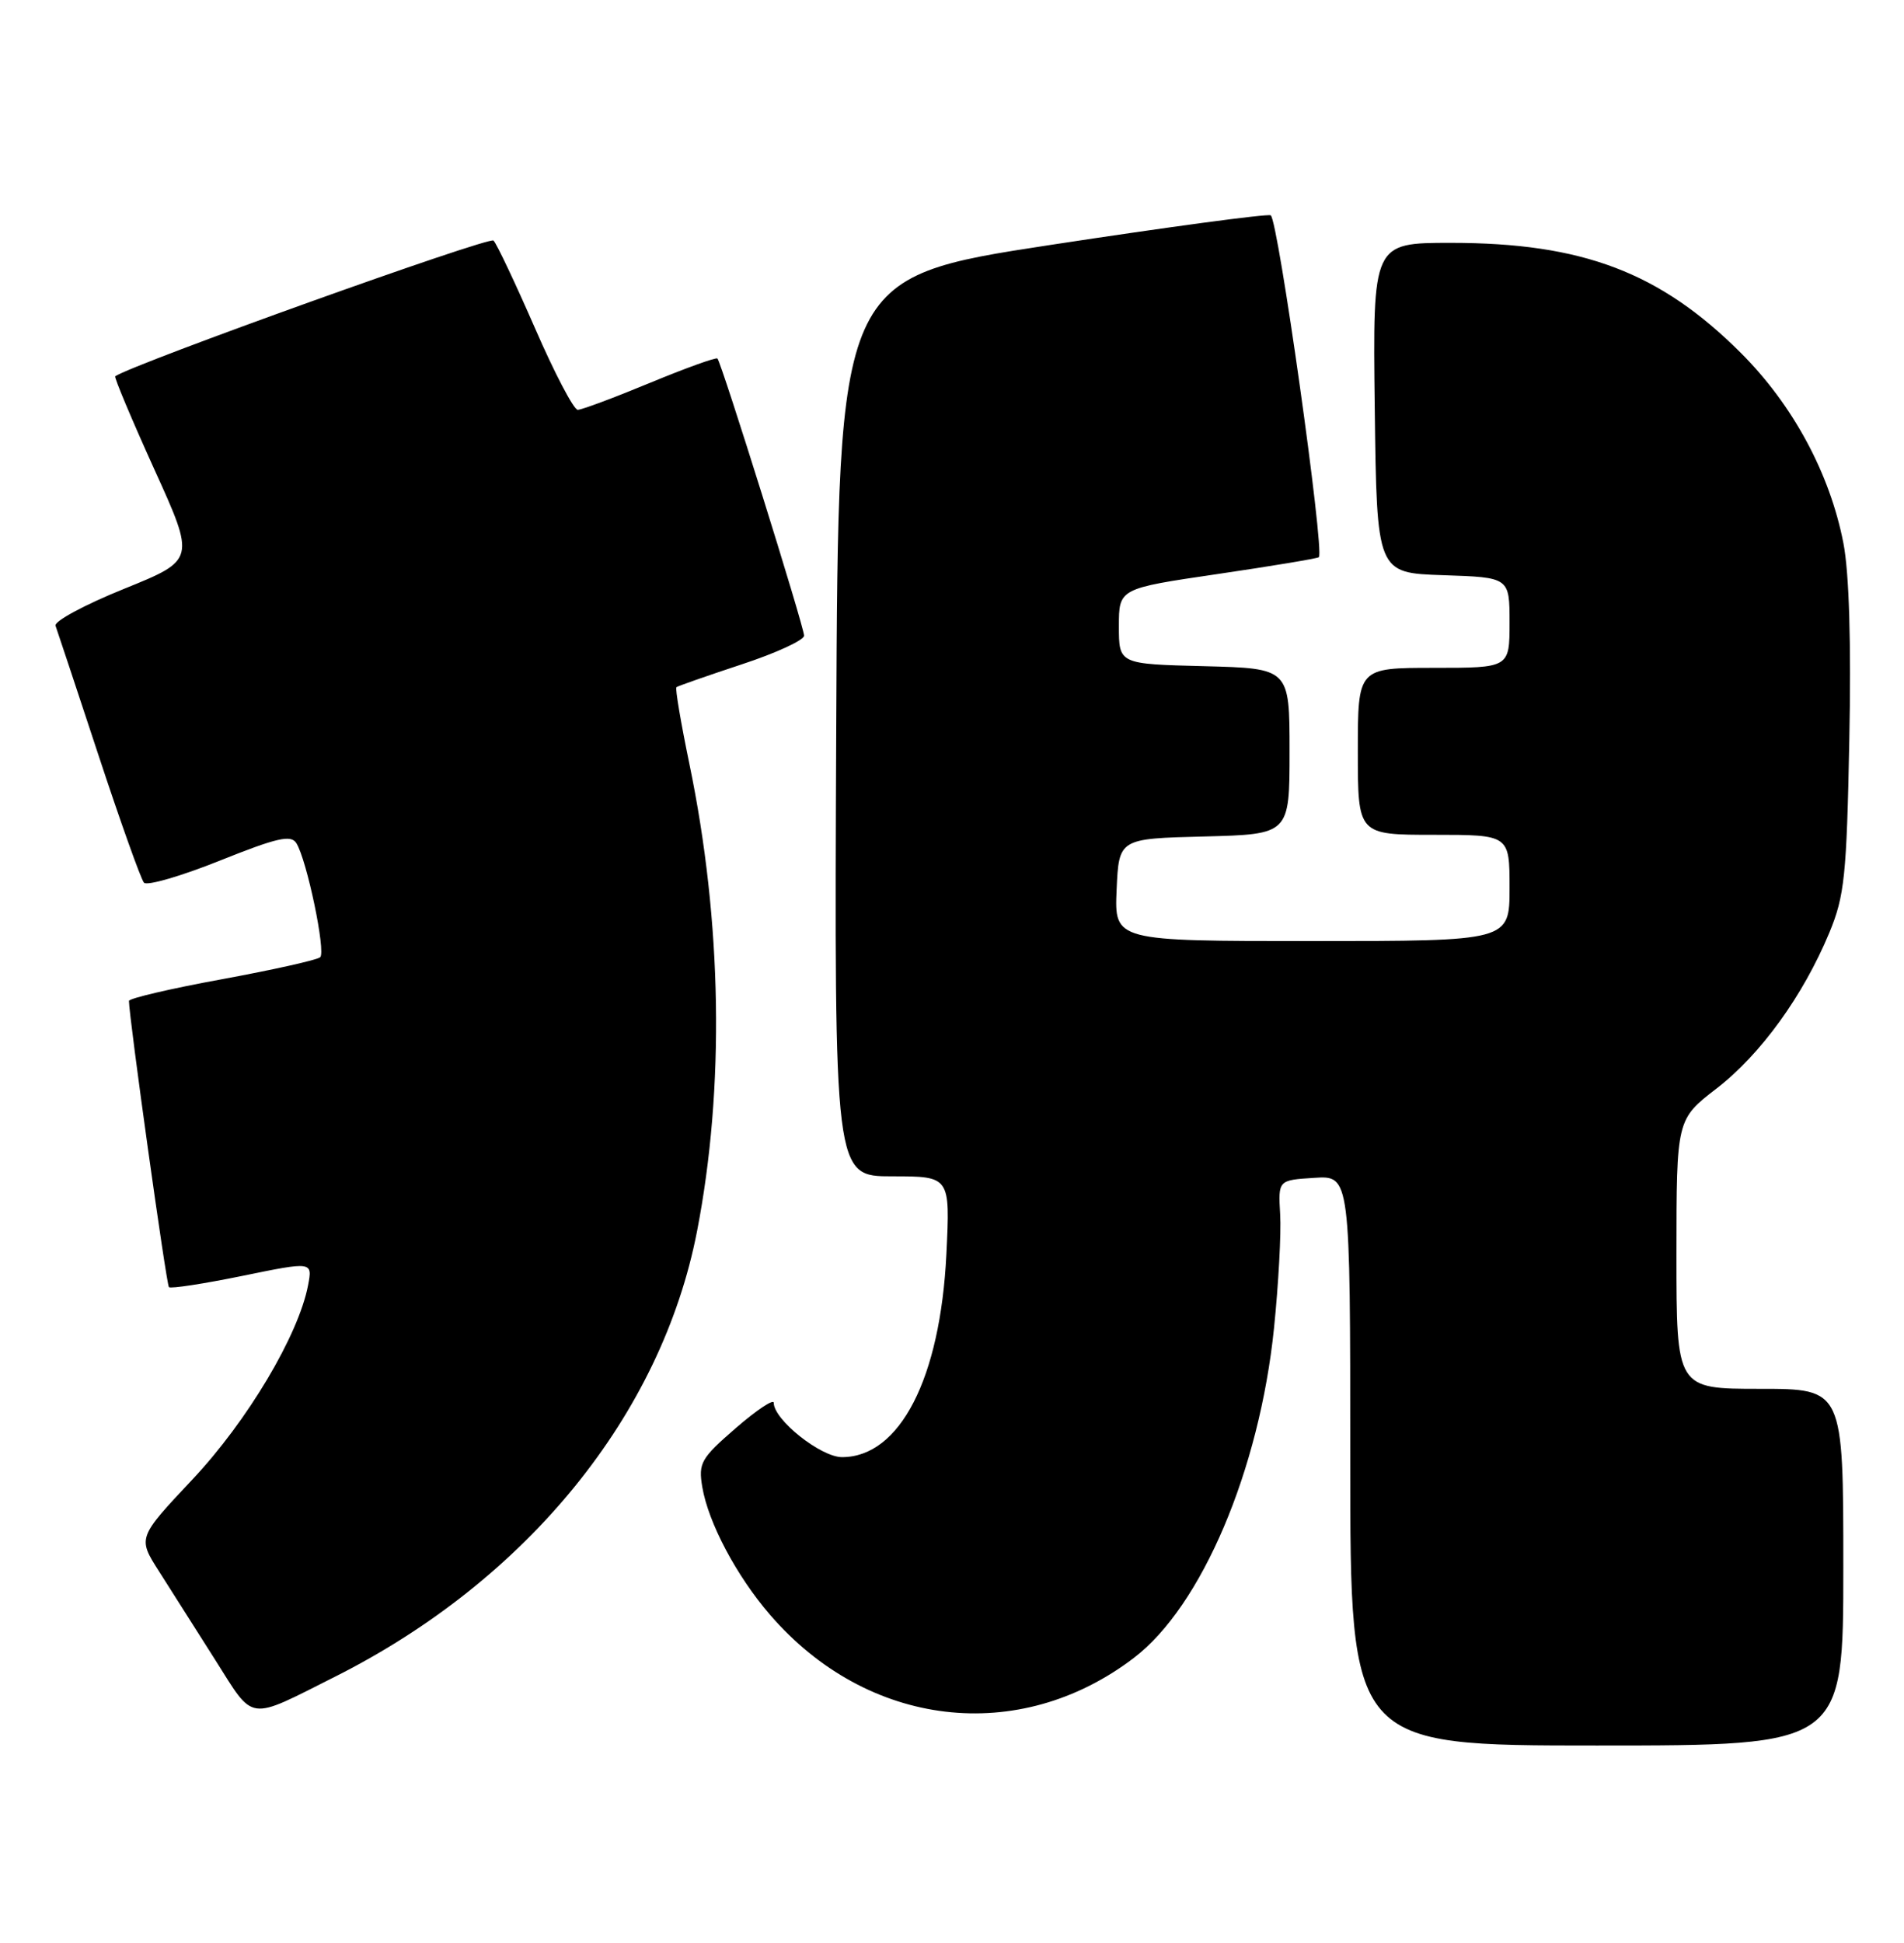 <?xml version="1.0" encoding="UTF-8" standalone="no"?>
<!DOCTYPE svg PUBLIC "-//W3C//DTD SVG 1.1//EN" "http://www.w3.org/Graphics/SVG/1.1/DTD/svg11.dtd" >
<svg xmlns="http://www.w3.org/2000/svg" xmlns:xlink="http://www.w3.org/1999/xlink" version="1.1" viewBox="0 0 251 256">
 <g >
 <path fill="currentColor"
d=" M 243.00 206.50 C 243.00 183.00 243.00 183.00 232.00 183.00 C 221.00 183.00 221.00 183.00 221.00 165.25 C 221.01 147.50 221.01 147.50 226.30 143.42 C 232.12 138.92 237.70 131.21 241.16 122.89 C 243.16 118.06 243.44 115.41 243.79 97.56 C 244.05 84.77 243.77 75.45 243.01 71.56 C 241.23 62.39 236.36 53.36 229.49 46.50 C 218.83 35.87 208.63 32.00 191.27 32.00 C 180.96 32.00 180.96 32.00 181.23 53.75 C 181.50 75.50 181.50 75.50 190.25 75.79 C 199.00 76.08 199.00 76.08 199.00 82.04 C 199.00 88.00 199.00 88.00 189.00 88.00 C 179.00 88.00 179.00 88.00 179.00 99.00 C 179.00 110.00 179.00 110.00 189.00 110.00 C 199.00 110.00 199.00 110.00 199.00 117.00 C 199.00 124.00 199.00 124.00 172.95 124.00 C 146.91 124.00 146.91 124.00 147.20 117.25 C 147.50 110.50 147.50 110.50 158.75 110.22 C 170.00 109.93 170.00 109.93 170.00 99.00 C 170.00 88.07 170.00 88.07 158.75 87.78 C 147.50 87.50 147.50 87.50 147.50 82.52 C 147.50 77.55 147.50 77.55 160.50 75.64 C 167.65 74.59 173.66 73.59 173.86 73.42 C 174.66 72.73 168.46 28.73 167.51 28.37 C 166.96 28.16 153.90 29.92 138.50 32.27 C 110.50 36.55 110.50 36.55 110.24 95.78 C 109.98 155.00 109.98 155.00 117.62 155.00 C 125.26 155.00 125.26 155.00 124.76 165.25 C 123.96 181.63 118.63 192.00 111.00 192.00 C 108.20 192.00 102.00 187.07 102.00 184.84 C 102.00 184.29 99.75 185.79 97.00 188.17 C 92.40 192.16 92.05 192.77 92.58 195.94 C 93.38 200.65 97.08 207.64 101.50 212.76 C 114.35 227.66 134.30 230.03 149.48 218.45 C 158.41 211.64 166.03 193.71 167.95 175.00 C 168.54 169.22 168.91 162.47 168.76 160.00 C 168.50 155.50 168.50 155.50 173.25 155.20 C 178.00 154.89 178.00 154.89 178.00 192.45 C 178.00 230.00 178.00 230.00 210.50 230.00 C 243.00 230.00 243.00 230.00 243.00 206.50 Z  M 44.17 220.93 C 69.50 208.19 87.19 186.43 91.89 162.23 C 95.55 143.36 95.20 121.50 90.88 100.66 C 89.76 95.25 88.99 90.70 89.17 90.55 C 89.35 90.40 93.21 89.05 97.75 87.55 C 102.29 86.06 106.00 84.35 106.00 83.76 C 106.00 82.59 95.11 47.78 94.58 47.24 C 94.39 47.06 90.39 48.50 85.68 50.45 C 80.97 52.40 76.69 54.00 76.16 54.00 C 75.64 54.00 73.10 49.16 70.53 43.25 C 67.95 37.34 65.49 32.14 65.06 31.70 C 64.51 31.11 17.59 47.94 15.19 49.58 C 15.02 49.69 17.33 55.19 20.32 61.79 C 25.77 73.78 25.77 73.78 16.35 77.59 C 11.17 79.68 7.11 81.87 7.32 82.45 C 7.53 83.03 10.08 90.70 12.98 99.50 C 15.88 108.30 18.58 115.86 18.98 116.31 C 19.38 116.75 23.87 115.45 28.96 113.41 C 36.53 110.38 38.36 109.96 39.07 111.10 C 40.46 113.34 42.98 125.42 42.21 126.13 C 41.82 126.49 35.99 127.79 29.25 129.03 C 22.51 130.26 17.00 131.55 17.00 131.89 C 17.00 133.99 21.93 169.26 22.27 169.60 C 22.49 169.83 26.85 169.16 31.94 168.12 C 41.21 166.22 41.21 166.22 40.61 169.36 C 39.36 175.92 32.61 187.25 25.36 194.95 C 18.14 202.63 18.14 202.63 20.97 207.06 C 22.53 209.50 25.86 214.75 28.38 218.73 C 33.58 226.94 32.51 226.79 44.17 220.93 Z "/>
</g>
</svg>